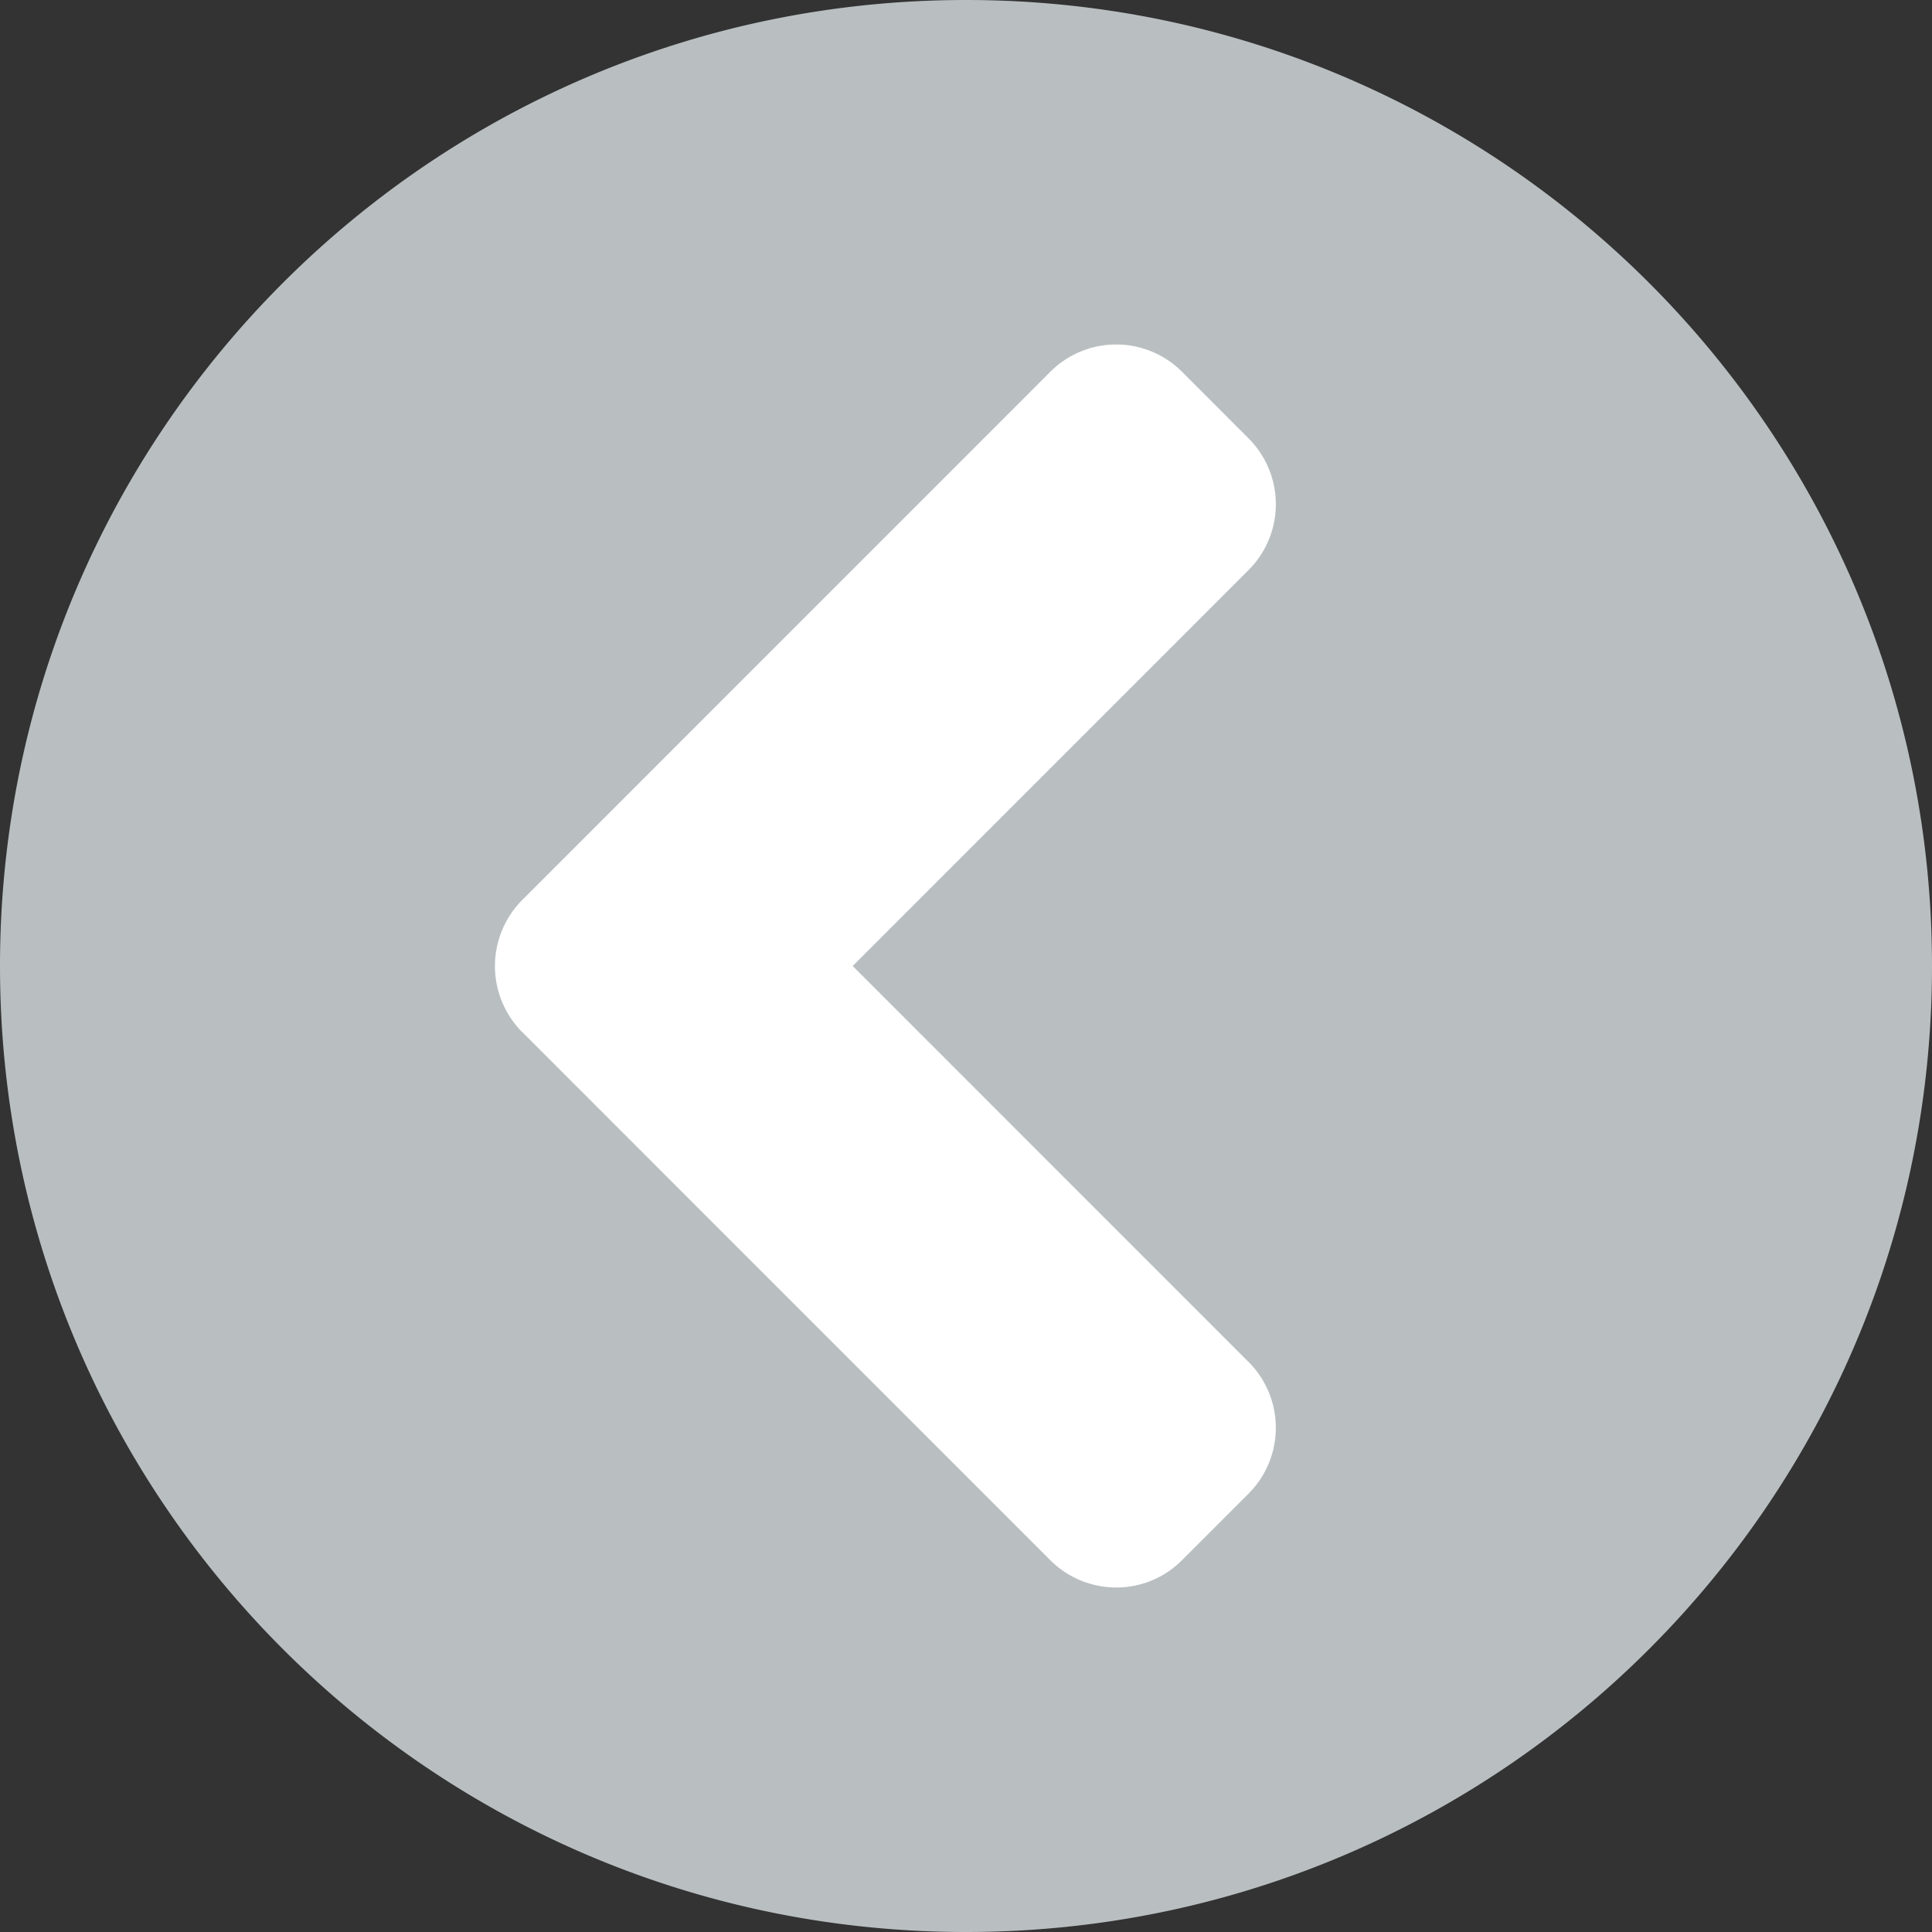 <svg width="26" height="26" fill="none" xmlns="http://www.w3.org/2000/svg"><rect width="100%" height="100%" fill="#333333" stroke="none"/><circle cx="13" cy="13" r="11" fill="#fff"/><path d="M13 26C5.819 26 0 20.181 0 13S5.819 0 13 0s13 5.819 13 13-5.819 13-13 13ZM7.03 13.891l7.102 7.103c.493.493 1.29.493 1.777 0l.891-.891a1.253 1.253 0 0 0 0-1.777L11.475 13 16.8 7.674a1.253 1.253 0 0 0 0-1.777l-.89-.891a1.253 1.253 0 0 0-1.778 0L7.03 12.11a1.26 1.26 0 0 0 0 1.782Z" fill="#B9BFC1"/></svg>